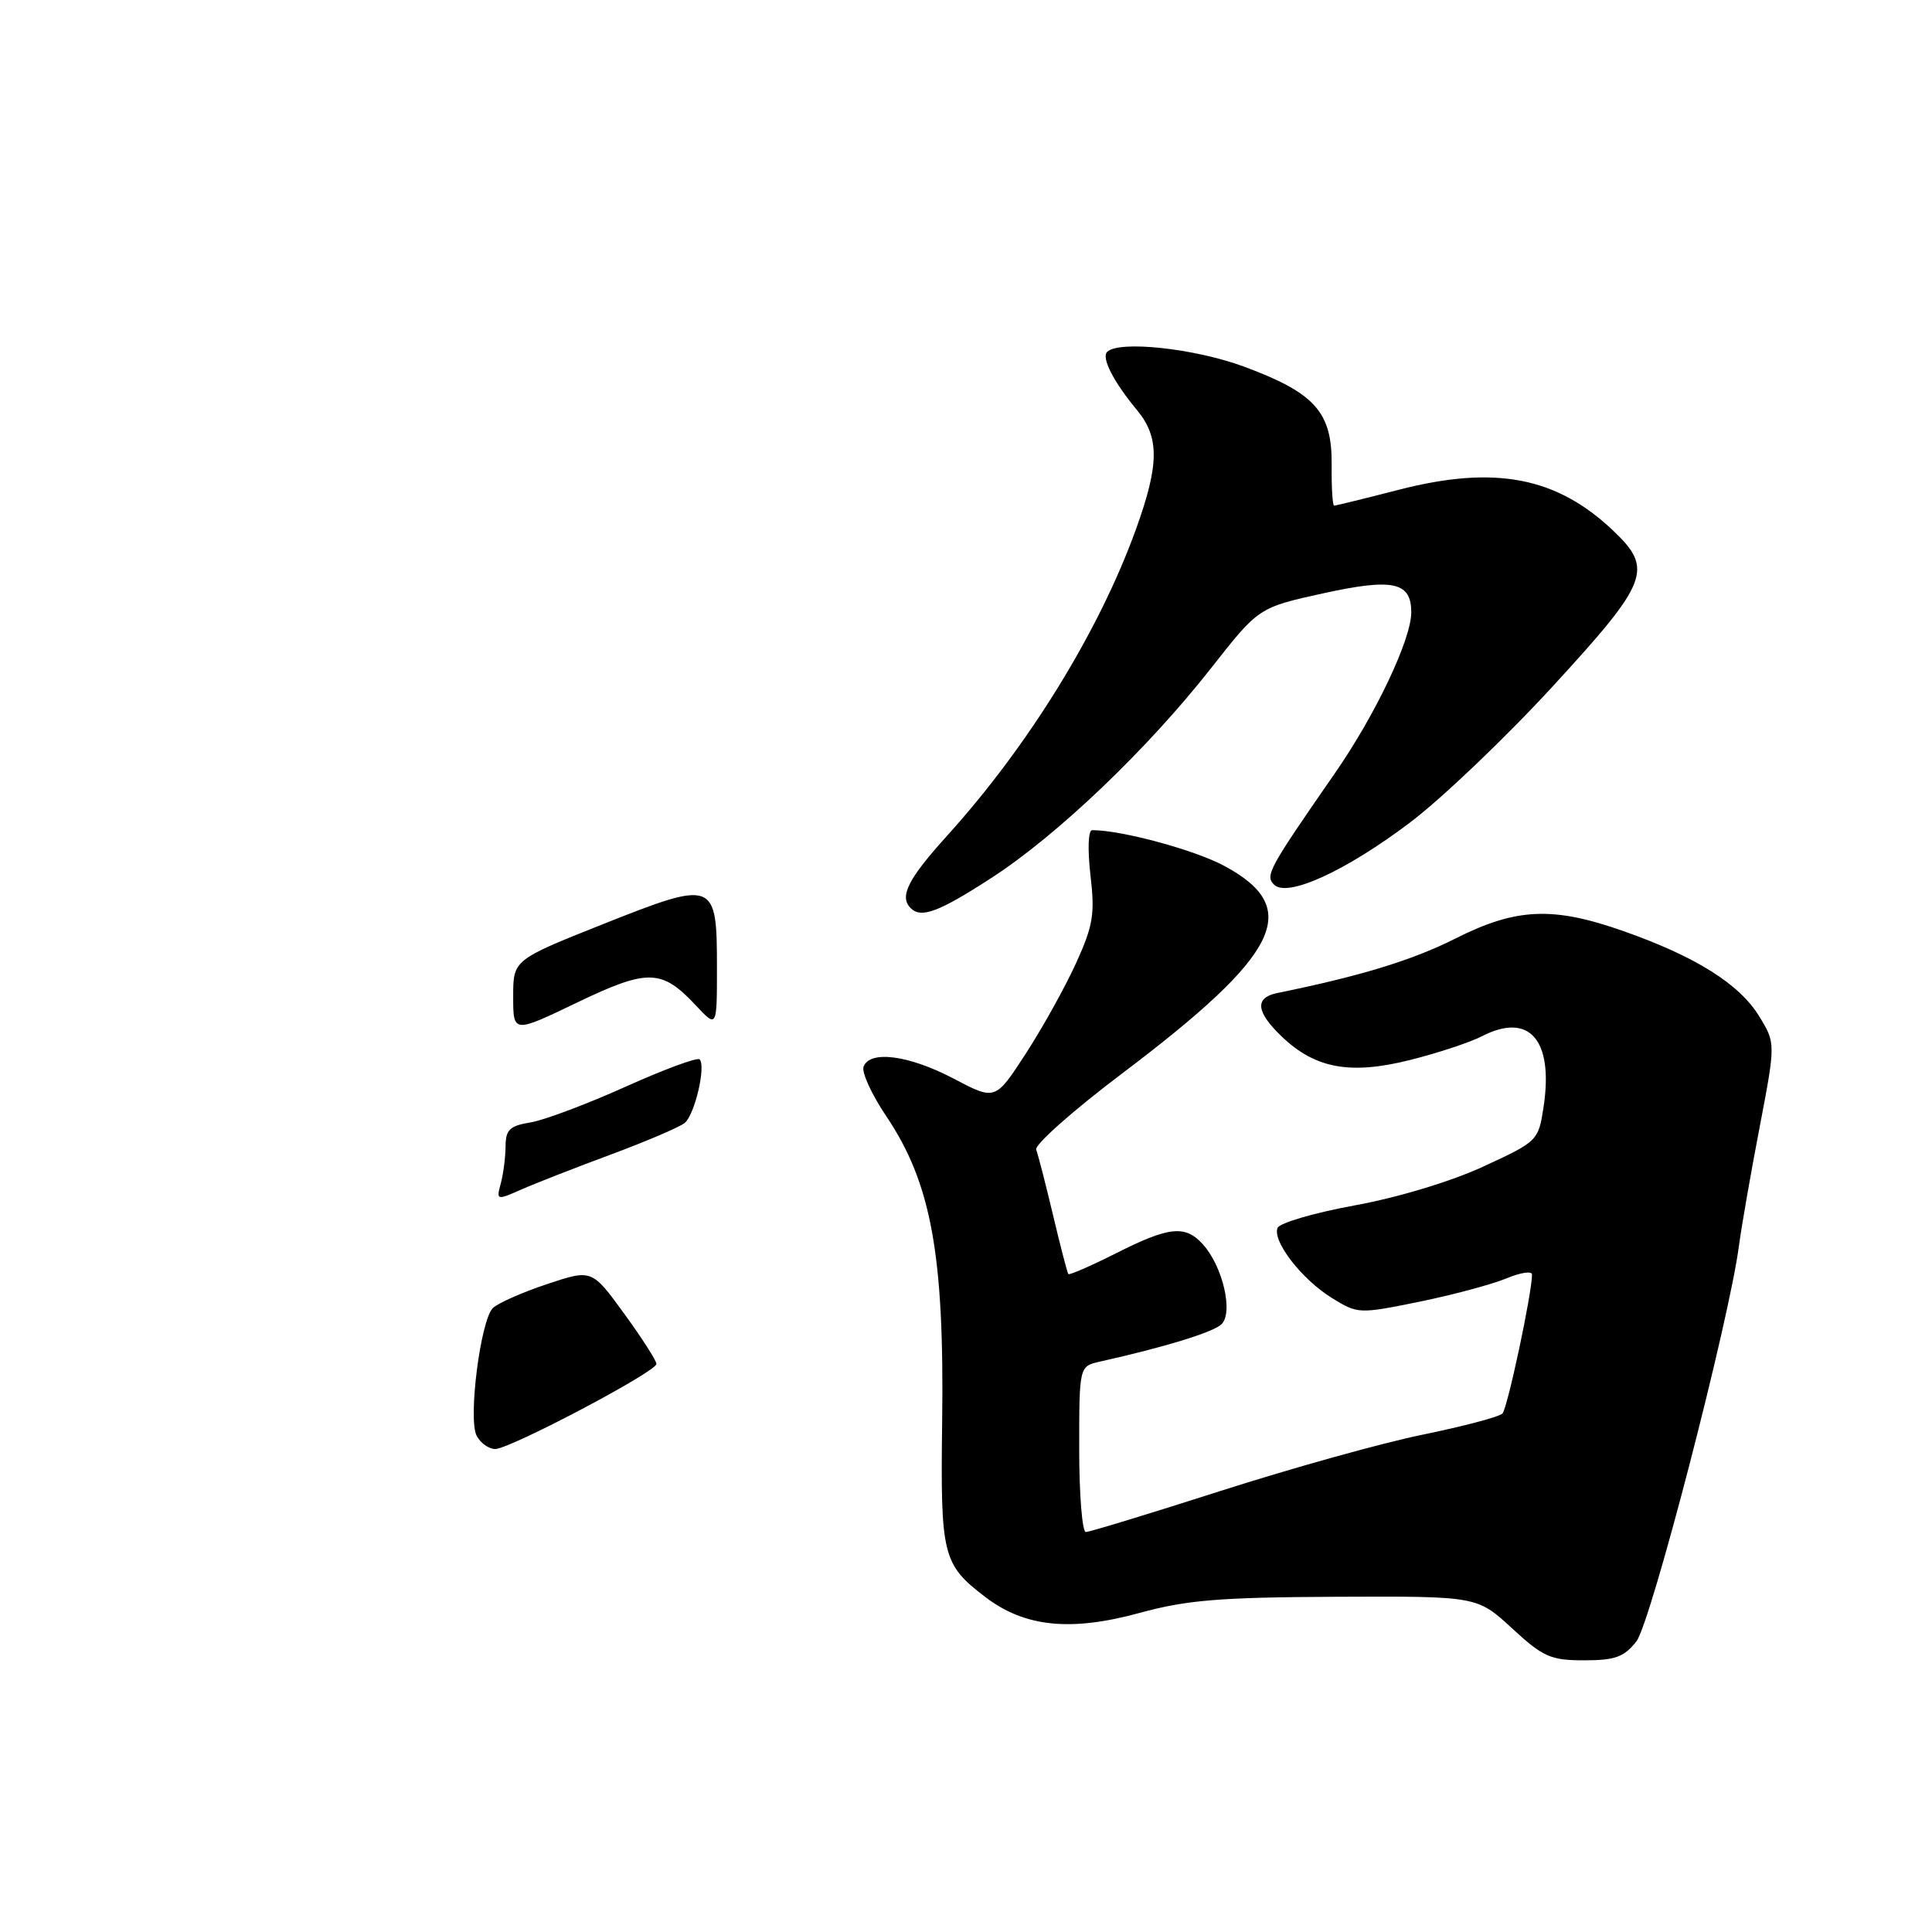 <?xml version="1.0" encoding="UTF-8" standalone="no"?>
<!DOCTYPE svg PUBLIC "-//W3C//DTD SVG 1.1//EN" "http://www.w3.org/Graphics/SVG/1.1/DTD/svg11.dtd" >
<svg xmlns="http://www.w3.org/2000/svg" xmlns:xlink="http://www.w3.org/1999/xlink" version="1.1" viewBox="0 0 256 256">
 <g >
 <path fill="currentColor"
d=" M 216.83 217.49 C 218.74 215.06 229.14 174.96 230.43 165.00 C 230.76 162.53 231.98 155.48 233.16 149.36 C 235.29 138.21 235.29 138.21 233.06 134.60 C 230.45 130.37 224.67 126.75 215.24 123.42 C 205.76 120.07 200.94 120.28 192.79 124.39 C 187.10 127.25 180.26 129.34 169.25 131.58 C 166.22 132.20 166.42 134.07 169.84 137.35 C 174.27 141.59 178.91 142.44 186.82 140.46 C 190.49 139.54 194.79 138.12 196.36 137.31 C 202.63 134.08 205.86 137.76 204.54 146.61 C 203.85 151.16 203.79 151.23 196.56 154.57 C 192.27 156.55 185.26 158.67 179.51 159.72 C 174.14 160.70 169.54 162.05 169.28 162.71 C 168.59 164.49 172.51 169.54 176.50 172.00 C 179.91 174.11 180.09 174.11 188.05 172.49 C 192.50 171.58 197.68 170.19 199.57 169.41 C 201.46 168.62 203.00 168.38 203.00 168.88 C 203.00 171.35 199.75 186.60 199.08 187.30 C 198.65 187.74 193.92 188.99 188.56 190.09 C 183.19 191.18 171.15 194.54 161.79 197.54 C 152.42 200.54 144.37 203.00 143.88 203.00 C 143.40 203.00 143.00 198.06 143.00 192.02 C 143.00 181.04 143.00 181.04 145.75 180.42 C 154.34 178.50 160.66 176.56 161.83 175.49 C 163.46 173.99 162.04 167.81 159.39 164.88 C 157.05 162.29 154.92 162.51 147.87 166.07 C 144.53 167.75 141.69 168.99 141.56 168.82 C 141.42 168.64 140.51 165.13 139.53 161.00 C 138.55 156.88 137.55 152.98 137.30 152.34 C 137.05 151.70 142.18 147.15 148.70 142.23 C 169.67 126.39 172.64 120.37 162.27 114.76 C 158.35 112.63 148.63 110.00 144.72 110.00 C 144.19 110.00 144.10 112.52 144.49 115.96 C 145.10 121.15 144.85 122.66 142.54 127.71 C 141.09 130.89 138.09 136.27 135.89 139.66 C 131.88 145.83 131.88 145.83 126.34 142.91 C 120.45 139.82 115.27 139.13 114.43 141.33 C 114.14 142.07 115.50 145.03 117.44 147.91 C 123.40 156.77 125.14 166.30 124.84 188.50 C 124.61 206.16 124.89 207.29 130.58 211.63 C 135.79 215.60 141.86 216.22 151.00 213.72 C 157.25 212.01 161.60 211.65 177.12 211.58 C 195.73 211.50 195.73 211.50 200.34 215.75 C 204.47 219.56 205.47 220.00 209.91 220.00 C 214.00 220.00 215.20 219.57 216.83 217.49 Z  M 131.32 116.36 C 140.07 110.71 152.07 99.25 160.50 88.50 C 166.78 80.50 166.78 80.50 175.37 78.61 C 184.60 76.59 187.00 77.11 187.00 81.14 C 187.00 84.72 182.26 94.71 176.88 102.46 C 168.10 115.12 167.61 116.01 168.82 117.22 C 170.57 118.97 178.29 115.44 186.85 108.98 C 191.06 105.79 199.56 97.68 205.75 90.94 C 218.47 77.09 219.13 75.41 213.75 70.31 C 206.24 63.18 198.07 61.62 185.33 64.90 C 180.84 66.06 176.99 67.00 176.78 67.00 C 176.57 67.00 176.42 64.56 176.45 61.58 C 176.52 54.61 174.24 52.06 164.84 48.58 C 158.31 46.16 148.25 45.08 146.70 46.63 C 145.92 47.42 147.56 50.61 150.65 54.33 C 153.65 57.94 153.62 61.53 150.53 70.10 C 145.67 83.59 136.29 98.81 125.53 110.70 C 120.30 116.48 119.13 118.80 120.67 120.33 C 122.05 121.72 124.37 120.86 131.32 116.36 Z  M 63.16 190.25 C 62.00 188.04 63.67 174.95 65.31 173.32 C 65.97 172.68 69.18 171.25 72.46 170.16 C 78.42 168.17 78.42 168.17 82.71 174.07 C 85.07 177.31 86.99 180.31 86.98 180.73 C 86.96 181.77 67.57 192.00 65.62 192.00 C 64.77 192.00 63.66 191.21 63.16 190.25 Z  M 66.36 156.80 C 66.70 155.53 66.98 153.32 66.99 151.88 C 67.00 149.70 67.55 149.17 70.28 148.73 C 72.08 148.44 77.74 146.31 82.86 144.01 C 87.97 141.71 92.40 140.07 92.70 140.37 C 93.57 141.24 92.06 147.71 90.72 148.80 C 90.05 149.35 85.67 151.22 81.00 152.96 C 76.33 154.69 70.98 156.78 69.12 157.60 C 65.79 159.07 65.75 159.06 66.36 156.80 Z  M 68.00 132.05 C 68.00 127.19 68.00 127.19 79.96 122.43 C 94.72 116.57 95.00 116.68 95.00 128.23 C 95.00 136.21 95.00 136.21 92.23 133.25 C 87.68 128.38 85.87 128.33 76.43 132.86 C 68.00 136.91 68.00 136.91 68.00 132.05 Z "/>
</g>
</svg>